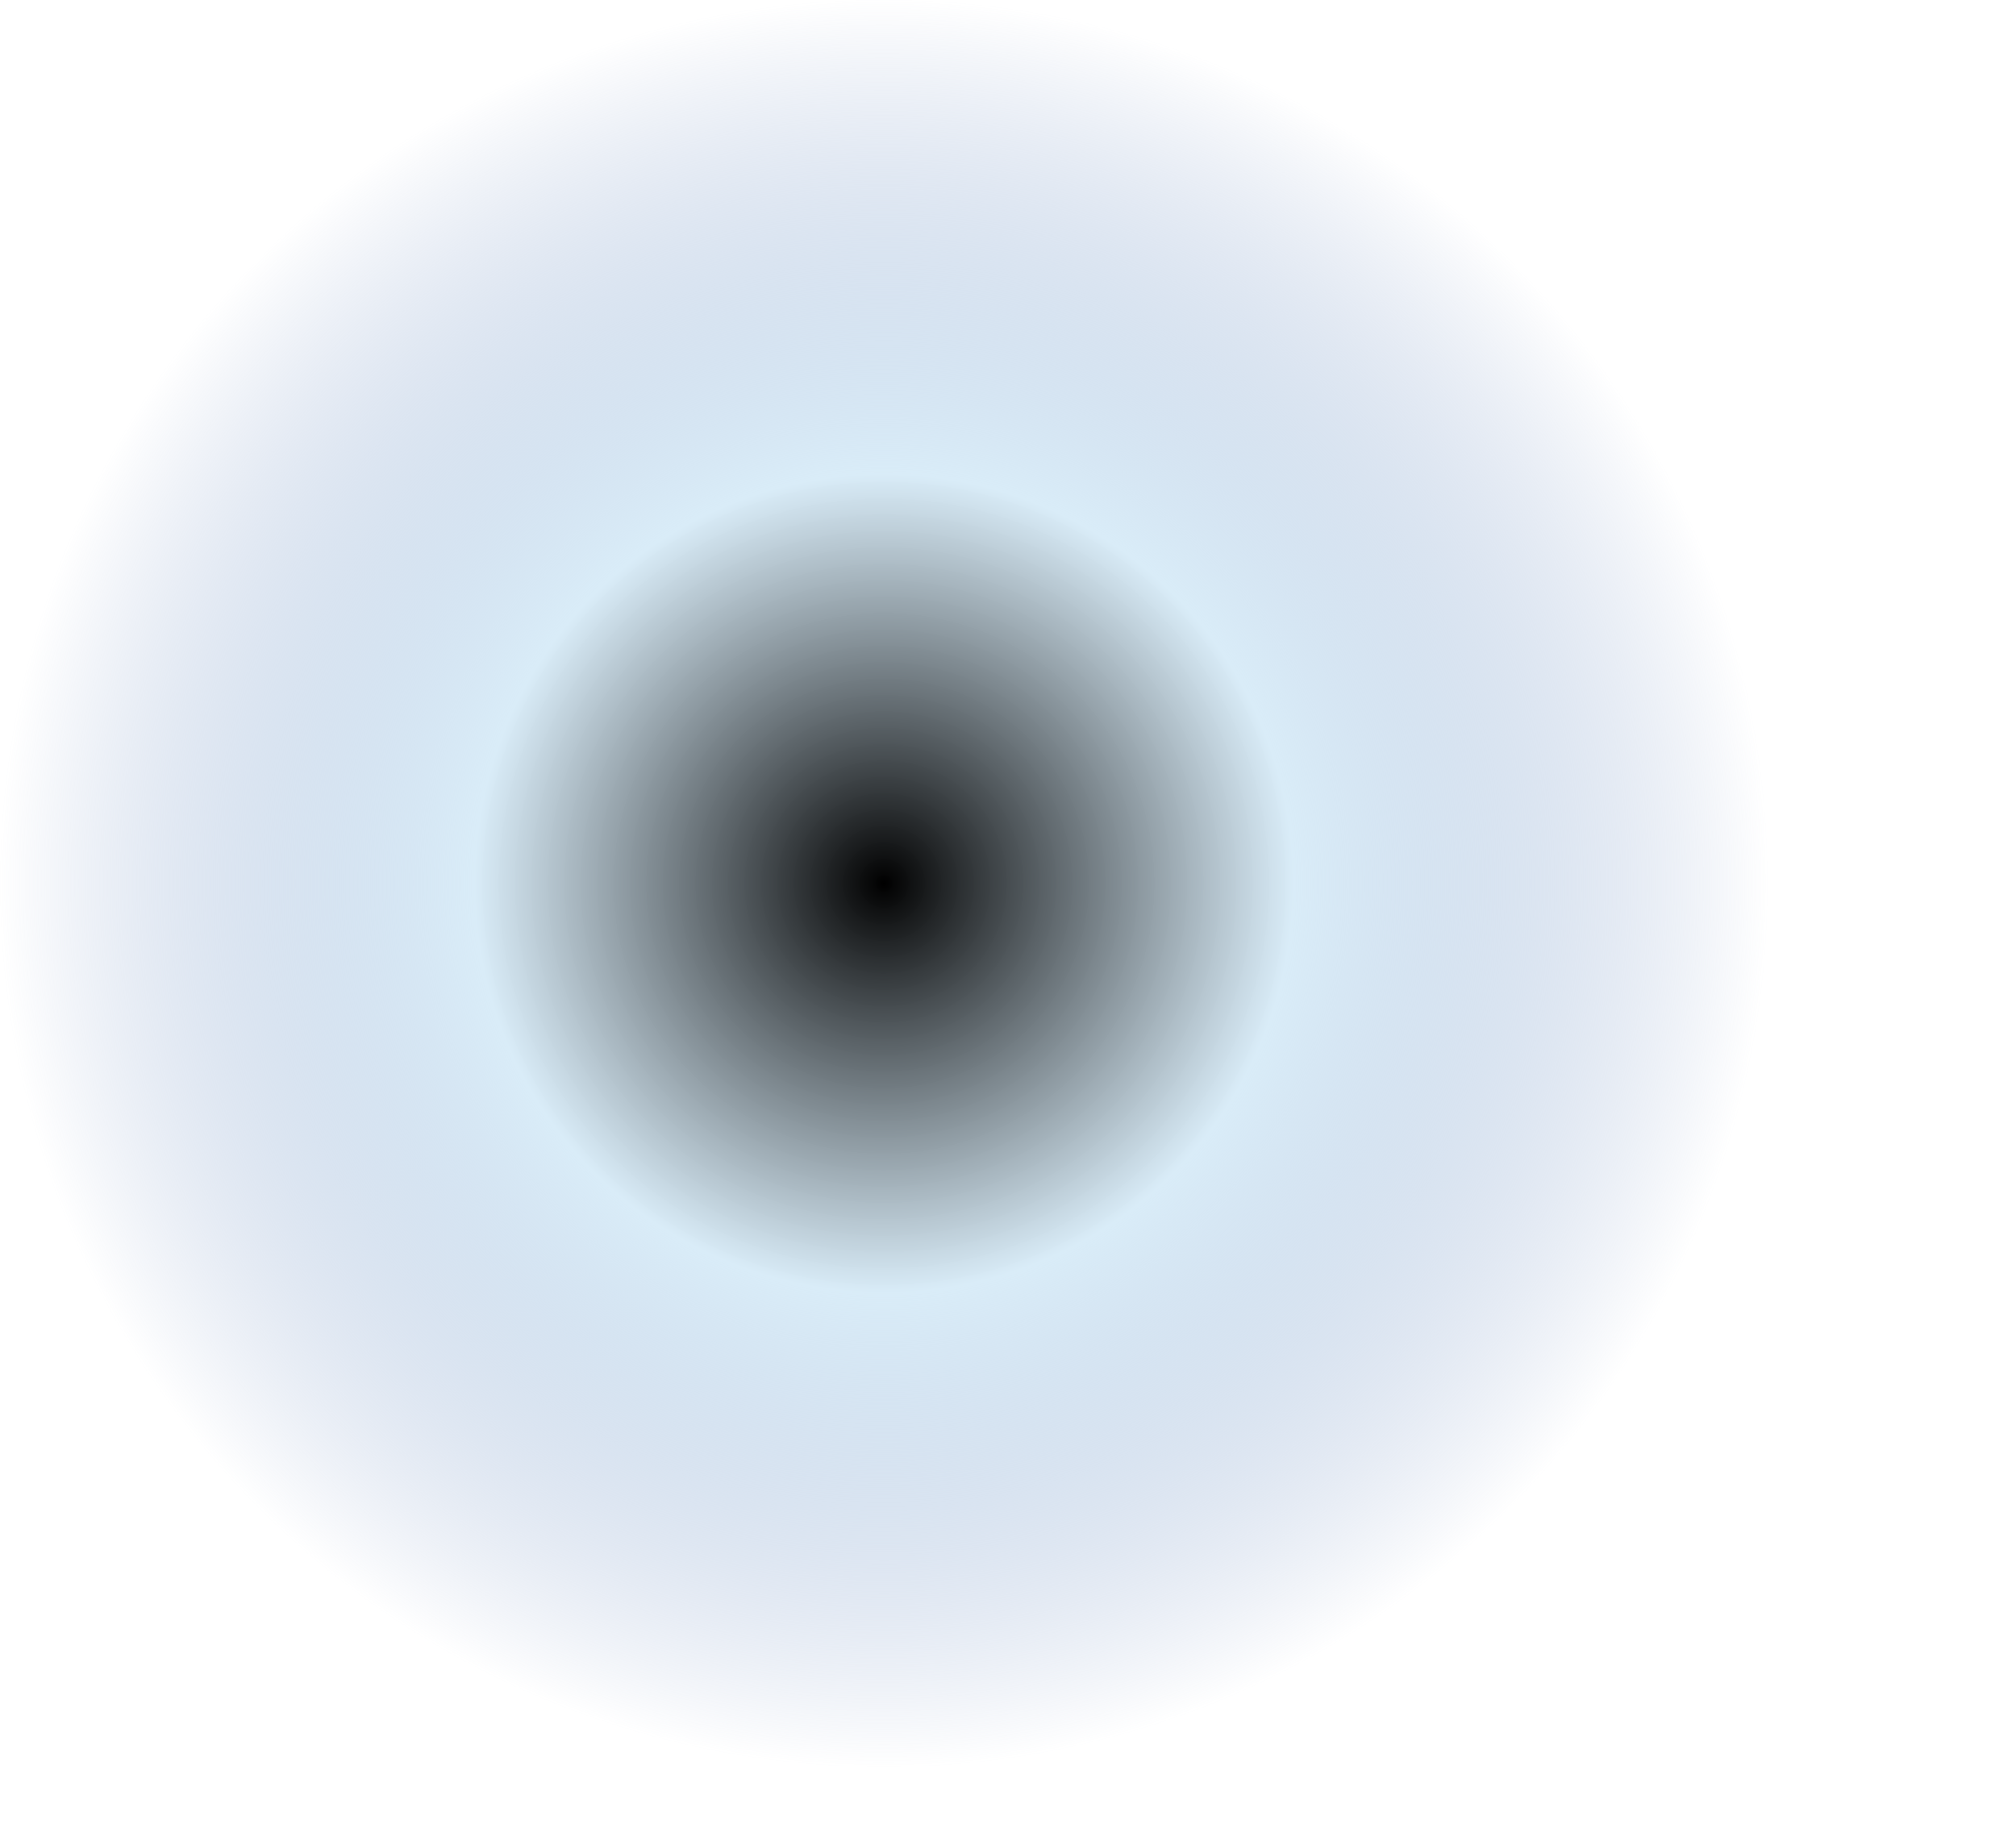 <?xml version="1.0" encoding="UTF-8" standalone="no"?>
<svg xmlns:xlink="http://www.w3.org/1999/xlink" height="269.6px" width="294.9px" xmlns="http://www.w3.org/2000/svg">
  <g transform="matrix(1.0, 0.0, 0.0, 1.0, 119.0, 101.75)">
    <path d="M-119.0 27.55 Q-119.0 81.05 -81.1 118.95 -43.25 156.8 10.3 156.8 63.85 156.8 101.7 118.95 139.5 81.05 139.55 27.55 139.5 -26.05 101.7 -63.9 63.85 -101.75 10.3 -101.75 -43.25 -101.75 -81.1 -63.9 -119.0 -26.05 -119.0 27.55" fill="url(#gradient0)" fill-rule="evenodd" stroke="none">
      <animate attributeName="d" dur="2s" repeatCount="indefinite" values="M-119.0 27.55 Q-119.0 81.05 -81.1 118.95 -43.25 156.8 10.3 156.8 63.85 156.8 101.7 118.95 139.5 81.05 139.55 27.55 139.5 -26.05 101.7 -63.9 63.85 -101.75 10.3 -101.75 -43.25 -101.75 -81.1 -63.9 -119.0 -26.05 -119.0 27.55;M12.65 86.25 Q12.65 120.05 36.55 143.95 60.45 167.85 94.25 167.85 128.05 167.85 152.0 143.95 175.9 120.05 175.9 86.25 175.9 52.45 152.0 28.55 128.05 4.6 94.25 4.65 60.45 4.6 36.55 28.55 12.65 52.45 12.65 86.25"/>
    </path>
    <path d="M-119.0 27.55 Q-119.0 -26.05 -81.1 -63.9 -43.25 -101.75 10.3 -101.75 63.85 -101.75 101.7 -63.9 139.5 -26.05 139.55 27.55 139.5 81.05 101.7 118.95 63.85 156.8 10.3 156.8 -43.25 156.8 -81.1 118.95 -119.0 81.05 -119.0 27.55" fill="none" stroke="#000000" stroke-linecap="round" stroke-linejoin="round" stroke-opacity="0.0" stroke-width="1.0">
      <animate attributeName="stroke" dur="2s" repeatCount="indefinite" values="#000000;#000001"/>
      <animate attributeName="stroke-width" dur="2s" repeatCount="indefinite" values="0.0;0.0"/>
      <animate attributeName="fill-opacity" dur="2s" repeatCount="indefinite" values="0.0;0.0"/>
      <animate attributeName="d" dur="2s" repeatCount="indefinite" values="M-119.0 27.55 Q-119.0 -26.05 -81.1 -63.9 -43.25 -101.75 10.3 -101.75 63.85 -101.75 101.7 -63.9 139.5 -26.05 139.55 27.55 139.5 81.05 101.7 118.95 63.85 156.8 10.3 156.8 -43.25 156.8 -81.1 118.95 -119.0 81.05 -119.0 27.55;M12.65 86.25 Q12.65 52.45 36.55 28.55 60.45 4.6 94.25 4.65 128.05 4.6 152.0 28.55 175.9 52.45 175.9 86.25 175.9 120.05 152.0 143.95 128.05 167.85 94.25 167.85 60.45 167.85 36.55 143.95 12.65 120.05 12.65 86.25"/>
    </path>
  </g>
  <defs>
    <radialGradient cx="0" cy="0" gradientTransform="matrix(0.158, 0.0, 0.0, 0.158, 10.3, 27.5)" gradientUnits="userSpaceOnUse" id="gradient0" r="819.2" spreadMethod="pad">
      <animateTransform additive="replace" attributeName="gradientTransform" dur="2s" from="1" repeatCount="indefinite" to="1" type="scale"/>
      <animateTransform additive="sum" attributeName="gradientTransform" dur="2s" from="10.3 27.5" repeatCount="indefinite" to="94.25 86.25" type="translate"/>
      <animateTransform additive="sum" attributeName="gradientTransform" dur="2s" from="0.0" repeatCount="indefinite" to="0.0" type="rotate"/>
      <animateTransform additive="sum" attributeName="gradientTransform" dur="2s" from="0.158 0.158" repeatCount="indefinite" to="0.1 0.1" type="scale"/>
      <animateTransform additive="sum" attributeName="gradientTransform" dur="2s" from="0.0" repeatCount="indefinite" to="0.0" type="skewX"/>
      <stop offset="0.463" stop-color="#d5eaf7" stop-opacity="0.902">
        <animate attributeName="offset" dur="2s" repeatCount="indefinite" values="0.463;0.463"/>
        <animate attributeName="stop-color" dur="2s" repeatCount="indefinite" values="#d5eaf7;#dce4f0"/>
        <animate attributeName="stop-opacity" dur="2s" repeatCount="indefinite" values="0.902;0.502"/>
      </stop>
      <stop offset="1.0" stop-color="#889fc9" stop-opacity="0.0">
        <animate attributeName="offset" dur="2s" repeatCount="indefinite" values="1.0;1.0"/>
        <animate attributeName="stop-color" dur="2s" repeatCount="indefinite" values="#889fc9;#889fca"/>
        <animate attributeName="stop-opacity" dur="2s" repeatCount="indefinite" values="0.0;0.0"/>
      </stop>
    </radialGradient>
  </defs>
</svg>
